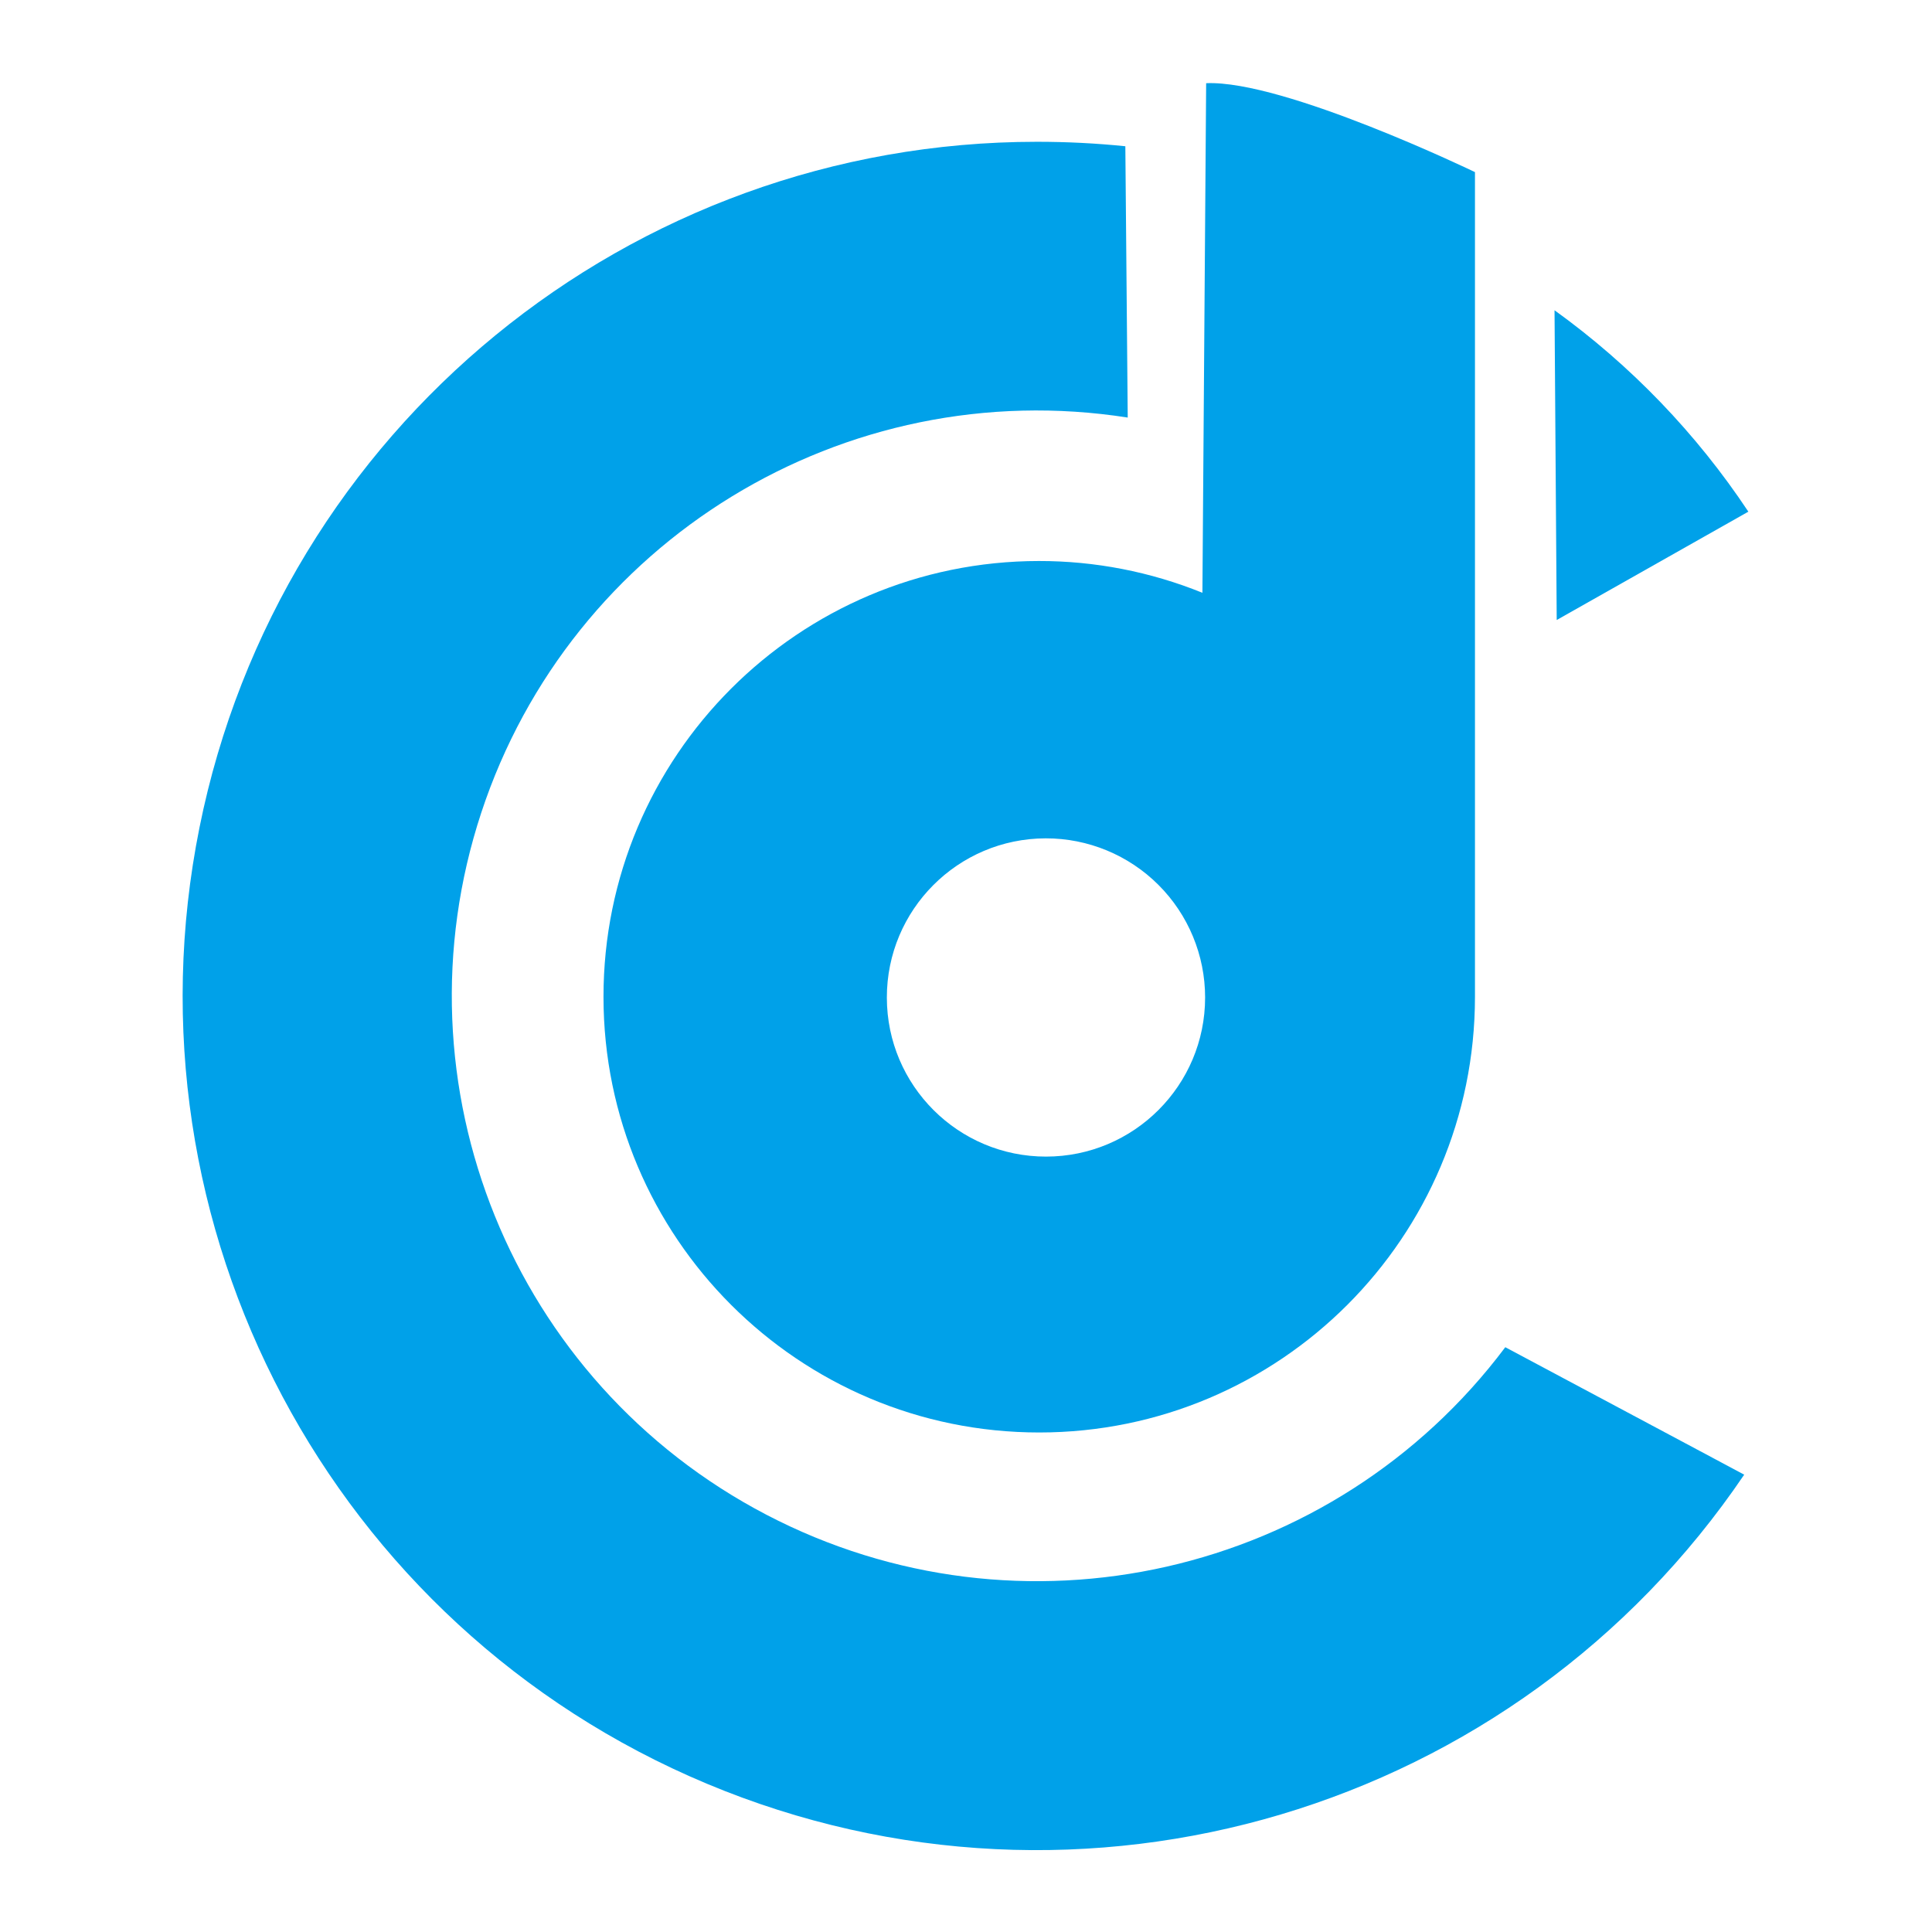 <?xml version="1.0" encoding="UTF-8"?>
<svg width="186px" height="186px" viewBox="0 0 186 186" version="1.1" xmlns="http://www.w3.org/2000/svg" xmlns:xlink="http://www.w3.org/1999/xlink">
    <!-- Generator: Sketch 51 (57462) - http://www.bohemiancoding.com/sketch -->
    <title>logo</title>
    <desc>Created with Sketch.</desc>
    <defs></defs>
    <g id="Page-1" stroke="none" stroke-width="1" fill="none" fill-rule="evenodd">
        <g id="logo">
            <rect id="Rectangle" fill="#FFFFFF" fill-rule="nonzero" x="-1.42108547e-14" y="2.84217094e-14" width="186" height="186"></rect>
            <g id="chaindigg、logo" transform="translate(17, 8)" fill="#00A1E9">
                <path d="M82.85,5.65 C85.685,5.649 88.519,5.792 91.34,6.08 L91.57,32.2 C64.307,27.932 37.964,44.034 29.332,70.244 C20.699,96.453 32.317,125.059 56.781,137.827 C81.244,150.595 111.354,143.769 127.92,121.7 L150.92,133.97 C128.966,166.408 87.18,178.858 51.052,163.725 C14.925,148.593 -5.514,110.079 2.203,71.679 C9.92,33.278 43.652,5.65 82.82,5.65 L82.85,5.65 Z" id="Shape"></path>
                <path d="M83.02,46.01 C88.415,46.005 93.76,47.044 98.76,49.07 L99.12,0.01 C106.59,-0.32 125,8.57 125,8.57 L125,87.97 C124.994,111.133 106.216,129.908 83.053,129.91 C59.89,129.912 41.109,111.14 41.1,87.977 C41.091,64.814 59.857,46.027 83.02,46.01 Z M83.67,72.71 C75.213,72.727 68.369,79.593 68.38,88.05 C68.391,96.507 75.253,103.355 83.71,103.35 C92.167,103.344 99.02,96.487 99.02,88.03 C99.02,83.963 97.403,80.064 94.526,77.19 C91.648,74.316 87.747,72.705 83.68,72.71 L83.67,72.71 Z" id="Shape"></path>
                <path d="M132.66,21.87 L132.87,51.69 L151.32,41.26 C146.316,33.728 139.995,27.16 132.66,21.87 Z" id="Shape"></path>
            </g>
        </g>
    </g>
</svg>